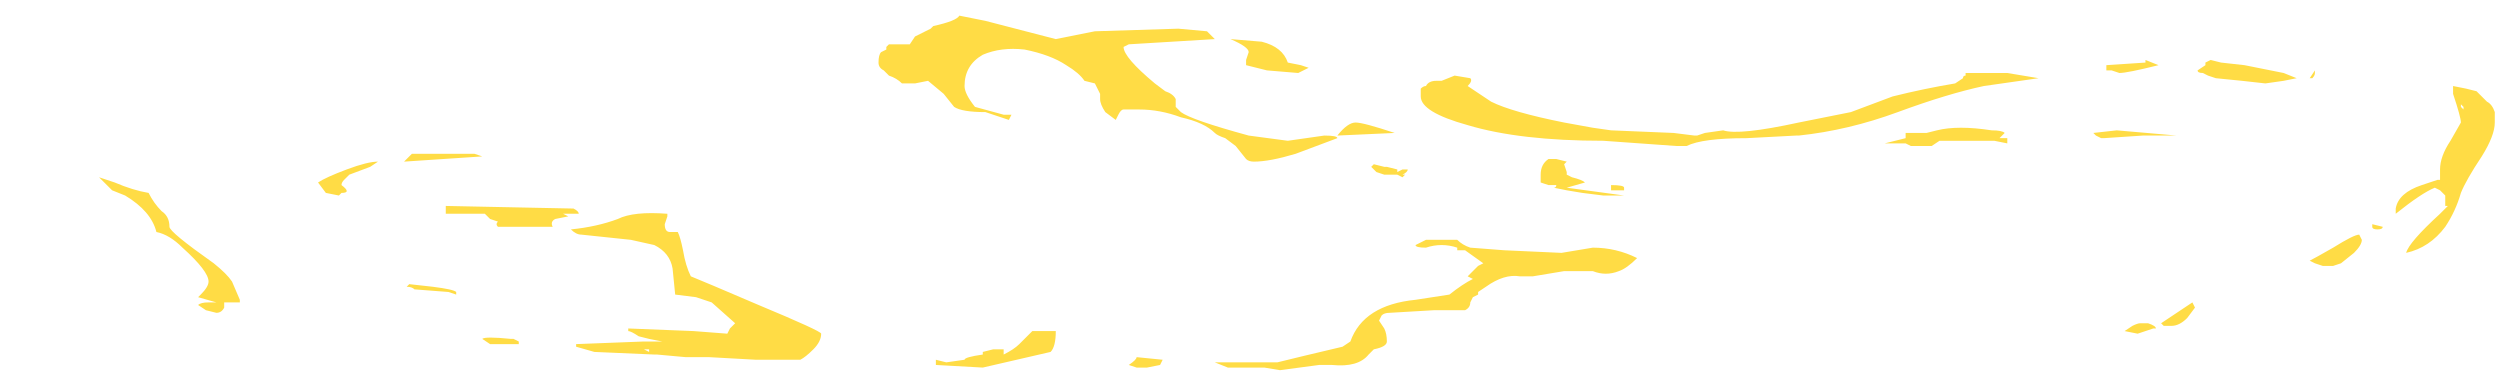 <?xml version="1.0" encoding="UTF-8" standalone="no"?>
<svg xmlns:ffdec="https://www.free-decompiler.com/flash" xmlns:xlink="http://www.w3.org/1999/xlink" ffdec:objectType="frame" height="51.45px" width="335.65px" xmlns="http://www.w3.org/2000/svg">
  <g transform="matrix(1.0, 0.0, 0.0, 1.0, 166.95, 33.95)">
    <use ffdec:characterId="1319" height="6.8" transform="matrix(7.0, 0.0, 0.0, 7.0, -153.65, -31.85)" width="45.95" xlink:href="#shape0"/>
  </g>
  <defs>
    <g id="shape0" transform="matrix(1.0, 0.0, 0.0, 1.0, 21.95, 4.55)">
      <path d="M1.25 -3.55 L1.05 -3.45 0.45 -3.5 0.05 -3.6 0.05 -3.7 0.1 -3.85 Q0.1 -3.95 -0.25 -4.1 L0.35 -4.05 Q0.75 -3.95 0.85 -3.65 L1.1 -3.6 1.25 -3.55 M2.15 -2.5 Q2.3 -2.5 2.9 -2.3 L1.8 -2.25 Q2.0 -2.5 2.15 -2.5 M1.8 -2.2 L1.0 -1.9 Q0.5 -1.75 0.2 -1.75 0.1 -1.75 0.05 -1.8 L-0.15 -2.05 -0.35 -2.2 Q-0.5 -2.25 -0.55 -2.3 -0.75 -2.5 -1.2 -2.6 -1.6 -2.75 -2.0 -2.75 L-2.3 -2.75 Q-2.35 -2.75 -2.4 -2.65 L-2.45 -2.55 -2.65 -2.7 Q-2.75 -2.85 -2.75 -2.95 L-2.75 -3.05 -2.85 -3.25 -3.05 -3.3 Q-3.15 -3.45 -3.4 -3.6 -3.7 -3.8 -4.2 -3.9 -4.65 -3.95 -5.0 -3.8 -5.35 -3.6 -5.35 -3.2 -5.35 -3.05 -5.15 -2.8 L-4.6 -2.65 -4.45 -2.65 -4.5 -2.55 -4.95 -2.7 Q-5.4 -2.7 -5.55 -2.8 L-5.75 -3.05 -6.05 -3.3 -6.3 -3.25 -6.55 -3.25 Q-6.65 -3.35 -6.8 -3.4 L-6.9 -3.5 Q-7.0 -3.55 -7.0 -3.65 -7.0 -3.8 -6.95 -3.85 L-6.85 -3.9 -6.85 -3.95 -6.8 -4.0 -6.4 -4.0 -6.3 -4.15 -6.0 -4.3 -5.95 -4.35 Q-5.5 -4.45 -5.45 -4.55 L-4.95 -4.45 -3.6 -4.1 -2.85 -4.25 -1.25 -4.3 -0.7 -4.25 -0.55 -4.1 -2.2 -4.0 -2.3 -3.95 Q-2.3 -3.75 -1.7 -3.25 L-1.5 -3.1 Q-1.35 -3.05 -1.3 -2.95 L-1.3 -2.8 -1.2 -2.7 Q-1.0 -2.55 0.1 -2.25 L0.85 -2.15 1.55 -2.25 Q1.8 -2.25 1.8 -2.2 M2.7 -1.65 L2.75 -1.65 2.95 -1.6 2.95 -1.55 3.05 -1.6 3.15 -1.6 Q3.15 -1.55 3.05 -1.5 L3.1 -1.5 3.05 -1.45 2.95 -1.5 2.7 -1.5 2.55 -1.55 2.45 -1.65 2.5 -1.7 2.7 -1.65 M3.8 -3.3 L4.05 -3.4 4.35 -3.35 Q4.4 -3.3 4.3 -3.2 L4.75 -2.9 Q5.15 -2.7 6.15 -2.5 L6.7 -2.4 7.05 -2.35 8.25 -2.3 8.65 -2.25 8.7 -2.25 8.85 -2.3 9.2 -2.35 Q9.5 -2.25 10.65 -2.5 L11.65 -2.7 12.45 -3.0 Q13.05 -3.15 13.65 -3.25 L13.8 -3.35 Q13.8 -3.4 13.85 -3.4 L13.85 -3.45 14.65 -3.45 15.25 -3.35 14.2 -3.2 Q13.5 -3.05 12.55 -2.7 11.6 -2.35 10.65 -2.25 L10.6 -2.25 9.65 -2.2 Q8.8 -2.2 8.5 -2.05 L8.3 -2.05 6.9 -2.15 Q5.3 -2.15 4.3 -2.45 3.4 -2.7 3.4 -3.0 L3.4 -3.15 Q3.45 -3.2 3.5 -3.2 3.55 -3.3 3.7 -3.3 L3.8 -3.3 M3.5 -0.25 L4.1 -0.25 Q4.2 -0.15 4.35 -0.1 L5.0 -0.05 6.1 0.0 6.7 -0.1 Q7.15 -0.1 7.55 0.1 7.35 0.3 7.2 0.35 6.95 0.45 6.7 0.35 L6.15 0.35 5.55 0.45 5.3 0.45 Q5.0 0.4 4.65 0.65 L4.5 0.75 4.5 0.8 4.4 0.85 4.35 0.95 Q4.35 1.05 4.25 1.1 L3.65 1.1 2.8 1.15 Q2.7 1.15 2.65 1.2 L2.6 1.3 2.7 1.45 Q2.75 1.55 2.75 1.7 2.75 1.8 2.5 1.85 L2.4 1.95 Q2.2 2.2 1.7 2.15 L1.45 2.15 0.7 2.25 0.4 2.2 -0.3 2.2 -0.55 2.1 0.65 2.1 Q1.05 2.0 1.9 1.8 L2.05 1.7 Q2.3 1.0 3.3 0.9 L3.95 0.8 Q4.2 0.6 4.4 0.5 L4.3 0.45 Q4.4 0.35 4.5 0.25 L4.6 0.2 4.25 -0.05 4.1 -0.05 4.1 -0.1 Q3.8 -0.2 3.5 -0.1 3.3 -0.1 3.3 -0.15 L3.5 -0.25 M5.7 -1.5 Q5.7 -1.7 5.85 -1.8 L6.0 -1.8 6.2 -1.75 6.15 -1.7 6.2 -1.55 6.2 -1.5 6.3 -1.45 Q6.5 -1.4 6.55 -1.35 L6.2 -1.25 7.3 -1.1 6.9 -1.1 6.5 -1.15 6.2 -1.2 5.95 -1.25 Q6.0 -1.25 6.0 -1.3 L5.85 -1.3 5.7 -1.35 5.7 -1.5 M7.05 -1.3 Q7.3 -1.3 7.3 -1.25 L7.3 -1.2 7.05 -1.2 7.05 -1.3 M17.3 -3.7 L17.55 -3.6 Q16.95 -3.45 16.8 -3.45 L16.65 -3.5 16.55 -3.5 16.55 -3.55 Q16.55 -3.7 16.55 -3.6 L17.3 -3.65 17.3 -3.7 M13.05 -2.3 L13.1 -2.3 13.3 -2.35 Q13.7 -2.45 14.35 -2.35 14.55 -2.35 14.6 -2.3 14.55 -2.25 14.5 -2.2 L14.65 -2.2 14.65 -2.1 14.4 -2.15 13.35 -2.15 13.2 -2.05 12.8 -2.05 12.7 -2.1 12.3 -2.1 12.7 -2.2 Q12.7 -2.4 12.7 -2.3 L13.05 -2.3 M16.5 -2.2 L16.45 -2.2 16.35 -2.25 16.3 -2.3 16.75 -2.35 17.9 -2.25 17.25 -2.25 16.5 -2.2 M18.55 -3.7 L18.75 -3.65 19.2 -3.6 19.95 -3.45 20.2 -3.35 19.95 -3.3 19.6 -3.25 19.15 -3.3 18.65 -3.35 18.5 -3.4 18.4 -3.45 Q18.3 -3.45 18.3 -3.5 L18.45 -3.6 18.45 -3.65 18.55 -3.7 M20.45 -3.35 L20.55 -3.5 20.55 -3.45 Q20.55 -3.4 20.5 -3.35 L20.45 -3.35 M21.4 -0.35 L21.45 -0.25 Q21.45 -0.15 21.3 0.0 L21.05 0.2 20.9 0.25 20.7 0.25 20.55 0.2 20.45 0.15 Q20.55 0.1 20.9 -0.1 21.3 -0.35 21.4 -0.35 M21.65 -0.55 L21.85 -0.5 Q21.85 -0.45 21.75 -0.45 21.65 -0.45 21.65 -0.5 L21.65 -0.55 M22.95 -1.6 Q22.95 -1.85 23.15 -2.15 L23.35 -2.5 Q23.35 -2.6 23.2 -3.05 L23.2 -3.1 Q23.2 -3.3 23.2 -3.2 L23.45 -3.15 23.65 -3.1 23.85 -2.9 Q23.95 -2.85 24.0 -2.7 L24.0 -2.5 Q24.0 -2.25 23.75 -1.85 23.45 -1.4 23.35 -1.15 23.25 -0.8 23.05 -0.5 22.75 -0.1 22.3 0.0 22.35 -0.2 22.95 -0.75 L23.1 -0.9 23.05 -0.9 23.05 -1.1 22.95 -1.2 22.85 -1.25 Q22.6 -1.15 22.1 -0.75 L22.1 -0.85 Q22.15 -1.15 22.6 -1.3 L22.9 -1.4 22.95 -1.4 22.95 -1.6 M23.3 -3.0 L23.3 -3.0 M23.35 -2.85 L23.4 -2.8 23.4 -2.75 23.35 -2.8 23.35 -2.85 M18.25 1.05 L18.1 1.25 Q17.95 1.4 17.8 1.4 L17.65 1.4 17.6 1.35 18.2 0.95 18.25 1.05 M17.45 1.45 L17.15 1.55 16.9 1.5 17.05 1.4 Q17.15 1.35 17.2 1.35 L17.35 1.35 Q17.5 1.4 17.5 1.45 L17.45 1.45 M2.6 1.7 L2.6 1.7 M-21.95 -1.45 L-21.65 -1.35 Q-21.3 -1.2 -21.0 -1.15 -20.9 -0.95 -20.75 -0.8 -20.6 -0.7 -20.6 -0.5 -20.6 -0.4 -19.75 0.2 -19.5 0.4 -19.4 0.55 L-19.25 0.9 -19.25 0.95 -19.7 0.95 -20.05 0.85 -20.0 0.8 Q-19.85 0.65 -19.85 0.55 -19.85 0.35 -20.35 -0.1 -20.6 -0.35 -20.85 -0.4 -20.95 -0.8 -21.45 -1.1 L-21.7 -1.2 -21.95 -1.45 M-17.75 -1.35 Q-17.6 -1.45 -17.2 -1.6 -16.8 -1.75 -16.6 -1.75 L-16.75 -1.65 -17.15 -1.5 -17.25 -1.4 Q-17.3 -1.35 -17.3 -1.3 -17.1 -1.15 -17.3 -1.15 L-17.35 -1.1 -17.6 -1.15 -17.75 -1.35 M-14.75 -1.9 L-14.6 -1.85 -16.1 -1.75 -15.95 -1.9 -14.75 -1.9 M-15.3 -0.9 L-12.85 -0.85 Q-12.75 -0.8 -12.75 -0.75 L-13.05 -0.75 -12.95 -0.7 -13.2 -0.65 Q-13.3 -0.6 -13.25 -0.5 L-14.3 -0.5 Q-14.35 -0.55 -14.3 -0.6 L-14.45 -0.65 -14.55 -0.75 -15.3 -0.75 -15.3 -0.9 M-12.7 -0.35 Q-12.8 -0.35 -12.9 -0.45 -12.4 -0.5 -12.0 -0.65 -11.7 -0.8 -11.05 -0.75 L-11.05 -0.7 -11.1 -0.55 Q-11.1 -0.4 -11.0 -0.4 L-10.85 -0.4 Q-10.8 -0.3 -10.75 -0.05 -10.7 0.25 -10.6 0.45 -10.35 0.55 -9.3 1.0 -8.1 1.5 -8.1 1.55 -8.1 1.7 -8.25 1.85 -8.4 2.0 -8.5 2.05 L-9.35 2.05 -10.25 2.0 -10.7 2.0 -11.25 1.95 -11.3 1.95 -12.45 1.9 -12.8 1.8 -12.8 1.75 -11.5 1.7 -11.15 1.7 -11.4 1.65 -11.6 1.6 Q-11.75 1.5 -11.8 1.5 L-11.8 1.45 -10.55 1.5 -9.9 1.55 -9.85 1.45 -9.75 1.35 -10.2 0.95 -10.5 0.85 -10.9 0.8 -10.95 0.3 Q-11.0 0.0 -11.3 -0.15 L-11.75 -0.25 -12.7 -0.35 M-1.6 2.15 L-1.85 2.2 -2.05 2.2 -2.2 2.15 Q-2.05 2.05 -2.05 2.0 L-1.55 2.05 -1.6 2.15 M-3.6 1.5 Q-3.6 1.8 -3.7 1.9 L-5.0 2.2 -5.9 2.15 -5.9 2.05 -5.7 2.1 -5.35 2.05 Q-5.35 2.0 -5.0 1.95 L-5.0 1.9 -4.8 1.85 -4.6 1.85 -4.6 1.95 Q-4.4 1.85 -4.3 1.75 L-4.05 1.5 -3.6 1.5 M-11.5 1.85 L-11.4 1.9 -11.4 1.85 -11.5 1.85 M-14.0 1.65 L-13.9 1.7 -13.9 1.75 -14.45 1.75 -14.6 1.65 Q-14.55 1.6 -14.05 1.65 L-14.0 1.65 M-11.75 1.85 L-11.75 1.85 M-15.25 0.75 L-15.9 0.7 Q-15.95 0.65 -16.05 0.65 L-16.0 0.6 -15.55 0.65 Q-15.15 0.7 -15.1 0.75 L-15.1 0.8 -15.25 0.75 M-19.55 1.05 Q-19.6 1.15 -19.7 1.15 L-19.9 1.1 -20.05 1.0 Q-20.0 0.95 -19.85 0.95 L-19.55 0.95 -19.55 1.05" fill="#ffdc45" fill-rule="evenodd" stroke="none"/>
    </g>
  </defs>
</svg>

